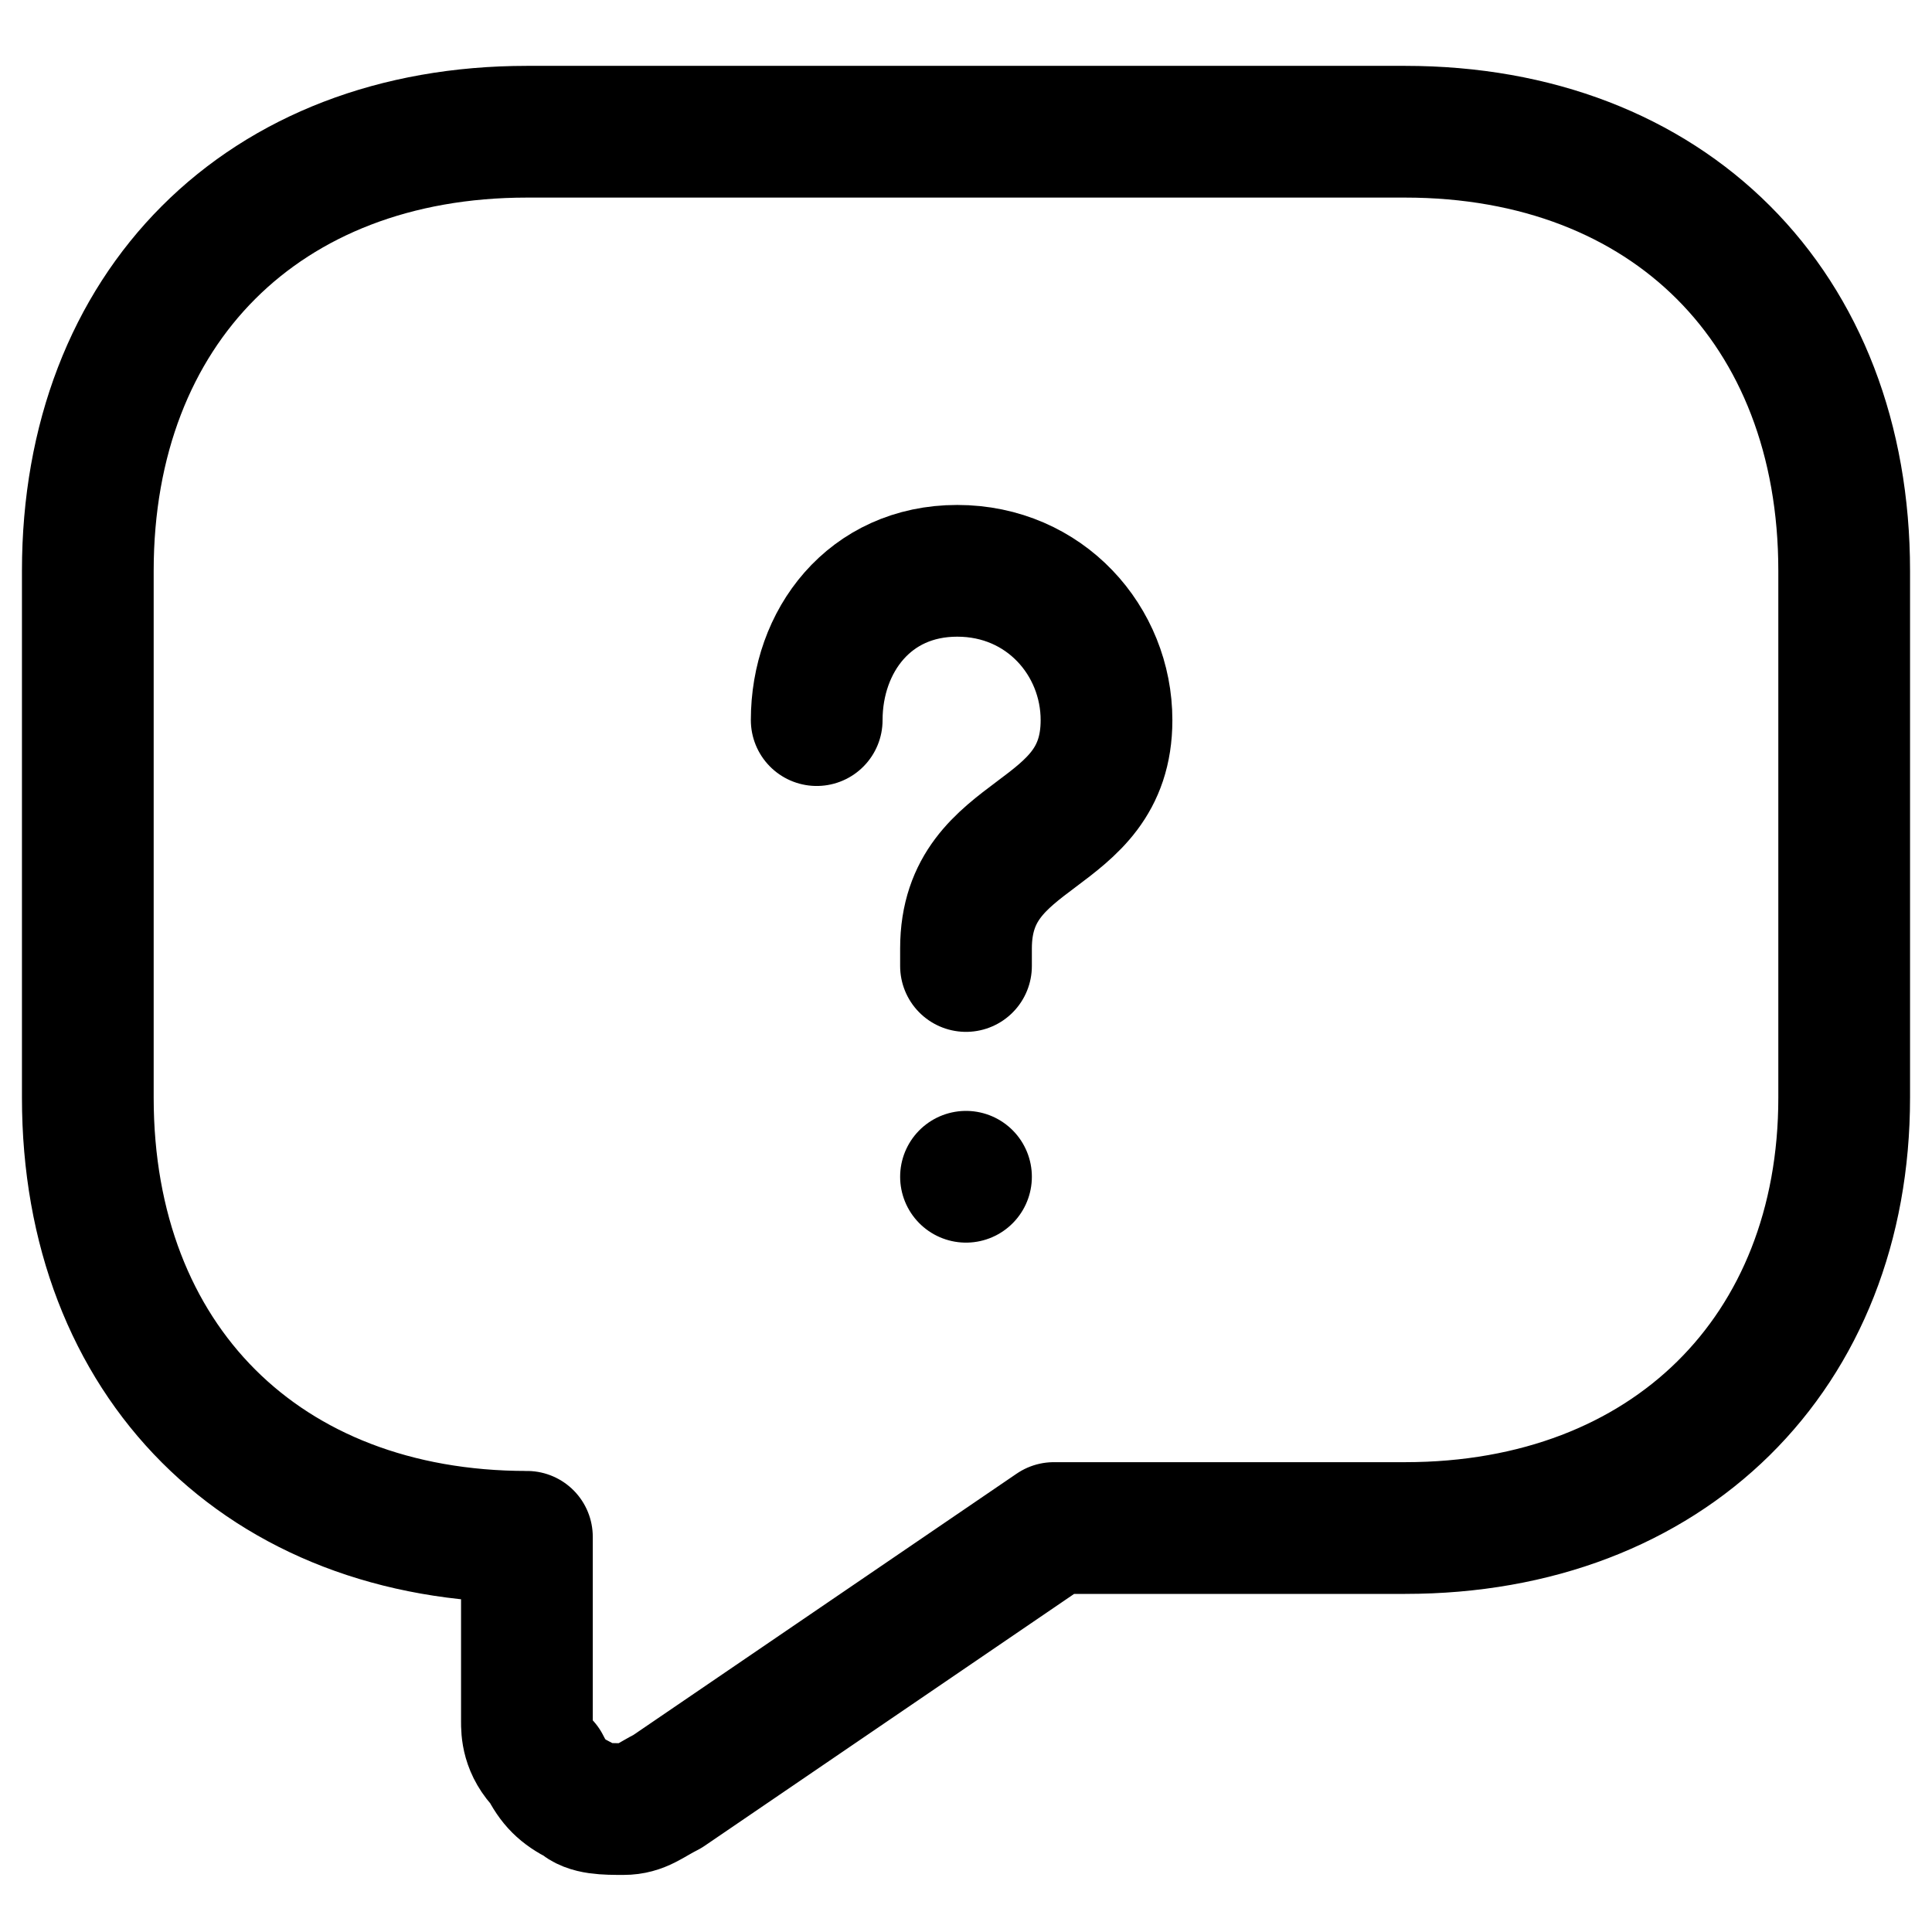 <?xml version="1.0" encoding="utf-8"?>
<!-- Generator: Adobe Illustrator 25.0.1, SVG Export Plug-In . SVG Version: 6.00 Build 0)  -->
<svg version="1.1" id="Layer_1" xmlns="http://www.w3.org/2000/svg" xmlns:xlink="http://www.w3.org/1999/xlink" x="0px" y="0px"
	 width="22px" height="22px" viewBox="0 0 22 22" style="enable-background:new 0 0 22 22;" xml:space="preserve">
<style type="text/css">
	.st0{fill:none;stroke:#000000;stroke-width:1.5;stroke-linecap:round;stroke-linejoin:round;stroke-miterlimit:10;}
	.st1{fill:none;stroke:#000000;stroke-width:1.5;stroke-linecap:round;stroke-linejoin:round;}
</style>
<path class="st0" d="M16,17.4h-4l-4.4,3c-0.2,0.1-0.3,0.2-0.5,0.2s-0.4,0-0.5-0.1c-0.2-0.1-0.3-0.2-0.4-0.4C6,19.9,6,19.7,6,19.6
	v-2.1c-3,0-5-2-5-5v-6c0-3,2-5,5-5h10c3,0,5,2,5,5v6C21,15.4,19,17.4,16,17.4z"/>
<path class="st1" d="M11,11v-0.2c0-0.7,0.4-1,0.8-1.3c0.4-0.3,0.8-0.6,0.8-1.3c0-0.9-0.7-1.7-1.7-1.7S9.3,7.3,9.3,8.2 M11,13.4
	L11,13.4"/>
</svg>
